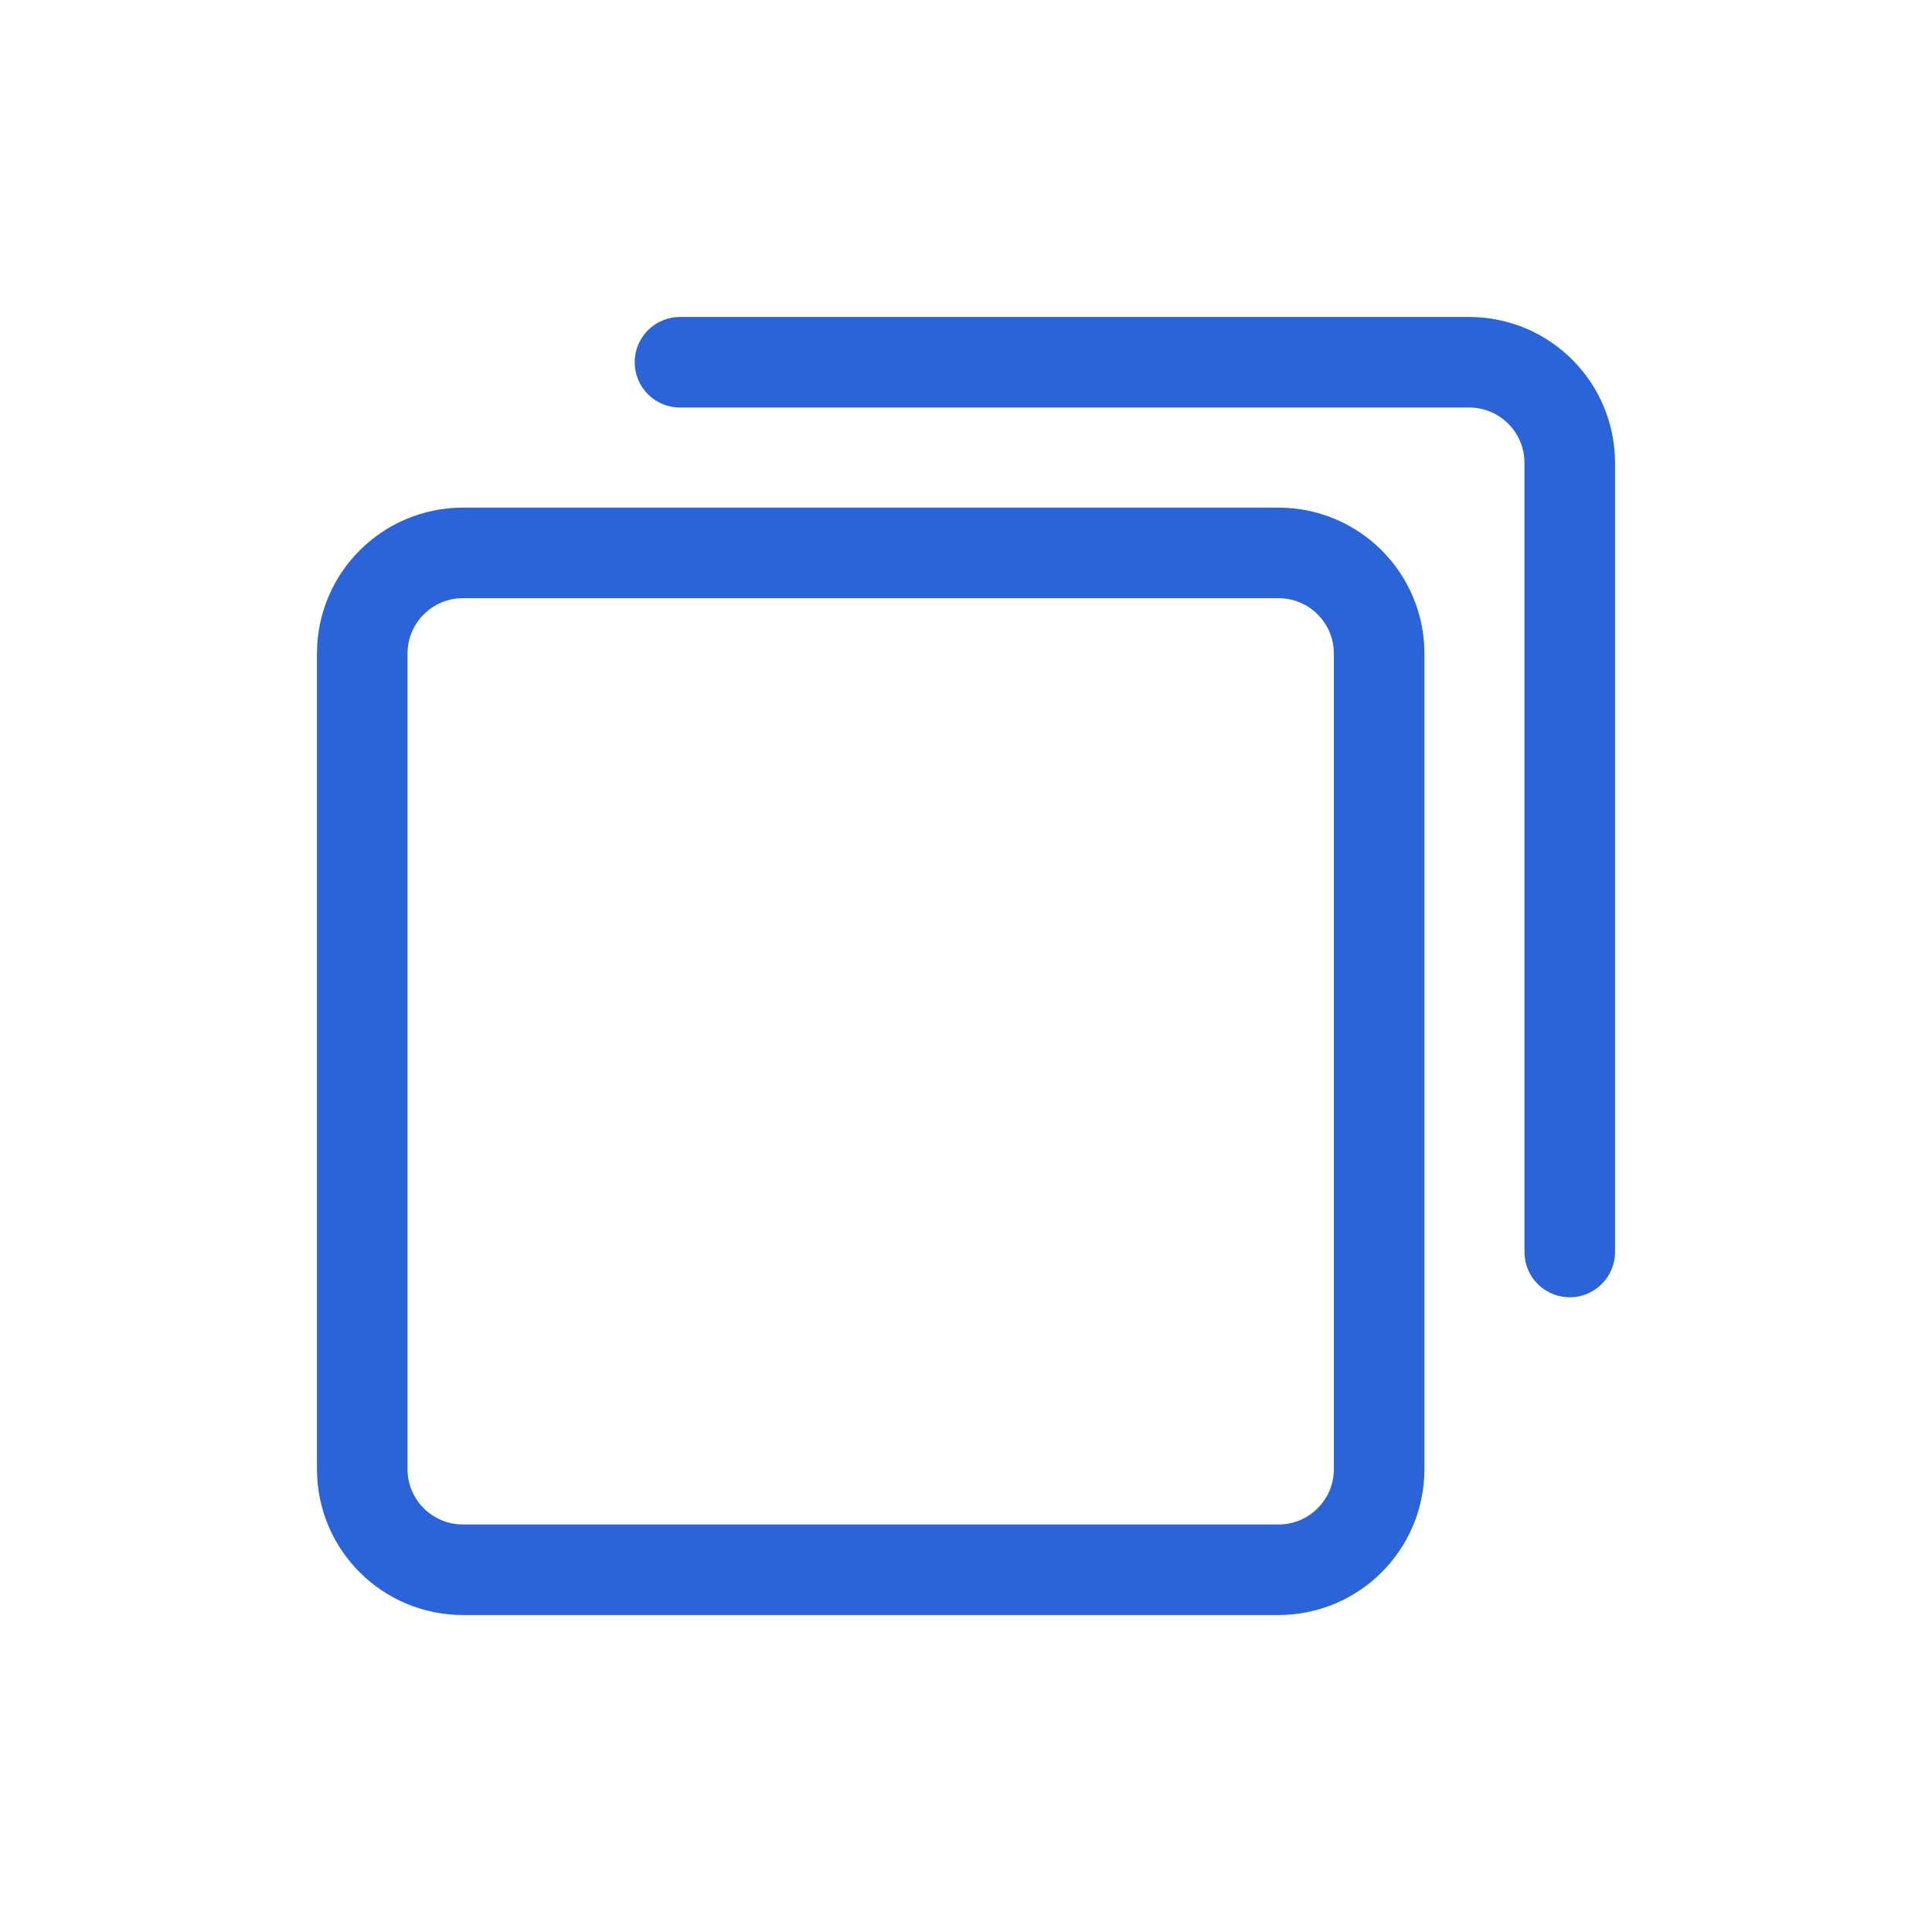 <svg width="32" height="32" viewBox="0 0 32 32" fill="none" xmlns="http://www.w3.org/2000/svg">
<path d="M11.263 6H24.334C25.254 6 26 6.746 26 7.667V20.737M6 10.825C6 9.904 6.746 9.158 7.667 9.158H21.176C22.096 9.158 22.843 9.904 22.843 10.825V24.334C22.843 25.254 22.096 26 21.176 26H7.667C6.746 26 6 25.254 6 24.334V10.825Z" stroke="#2B63D9" stroke-width="1.5" stroke-linecap="round" stroke-linejoin="round"/>
</svg>
